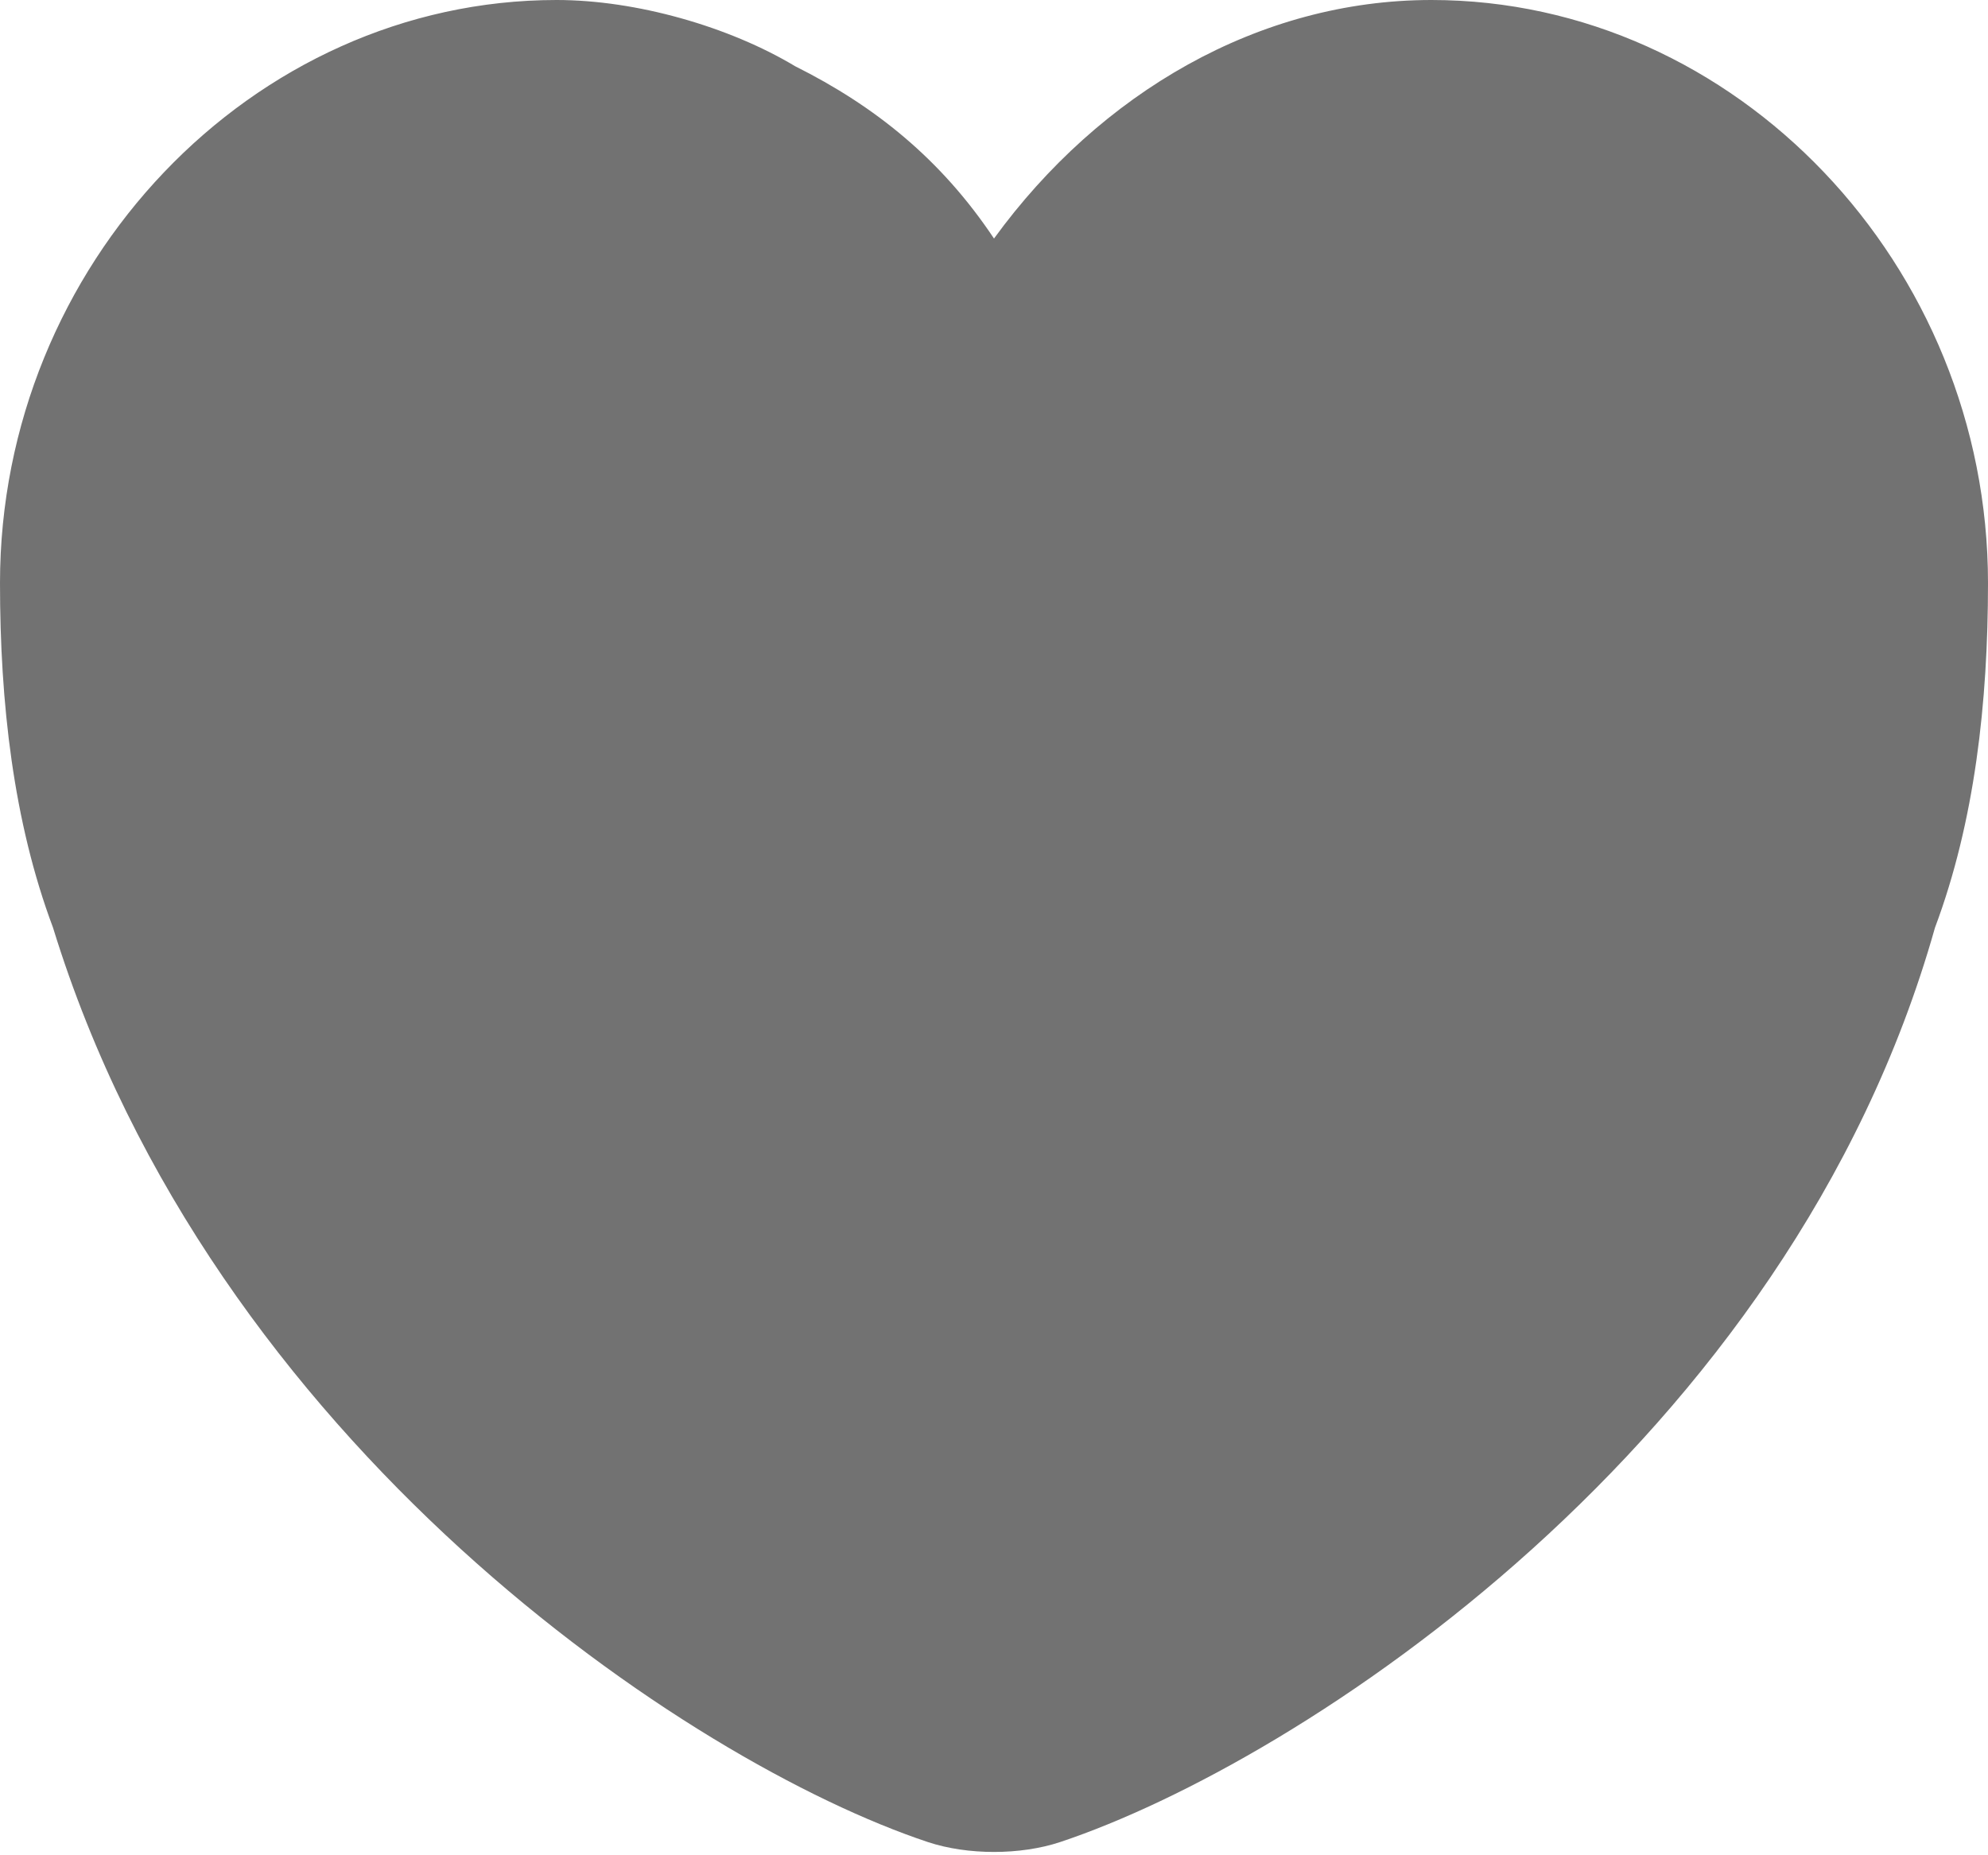 <?xml version="1.0" encoding="utf-8"?>
<!-- Generator: Adobe Illustrator 26.1.0, SVG Export Plug-In . SVG Version: 6.00 Build 0)  -->
<svg version="1.1" id="Camada_1" xmlns="http://www.w3.org/2000/svg" xmlns:xlink="http://www.w3.org/1999/xlink" x="0px" y="0px"
	 viewBox="0 0 15 14" style="enable-background:new 0 0 15 14;" xml:space="preserve">
<style type="text/css">
	.st0{fill:#727272;}
</style>
<path class="st0" d="M10.8,0C9.5,0,8.3,0.7,7.5,1.8C7.1,1.2,6.6,0.8,6,0.5C5.5,0.2,4.8,0,4.2,0C1.9,0,0,2,0,4.4C0,5.3,0.1,6.2,0.4,7
	c1.2,3.9,4.8,6.3,6.6,6.9C7.3,14,7.7,14,8,13.9c1.8-0.6,5.5-3,6.6-6.9C14.9,6.2,15,5.3,15,4.4C15,2,13.1,0,10.8,0z"/>
</svg>
